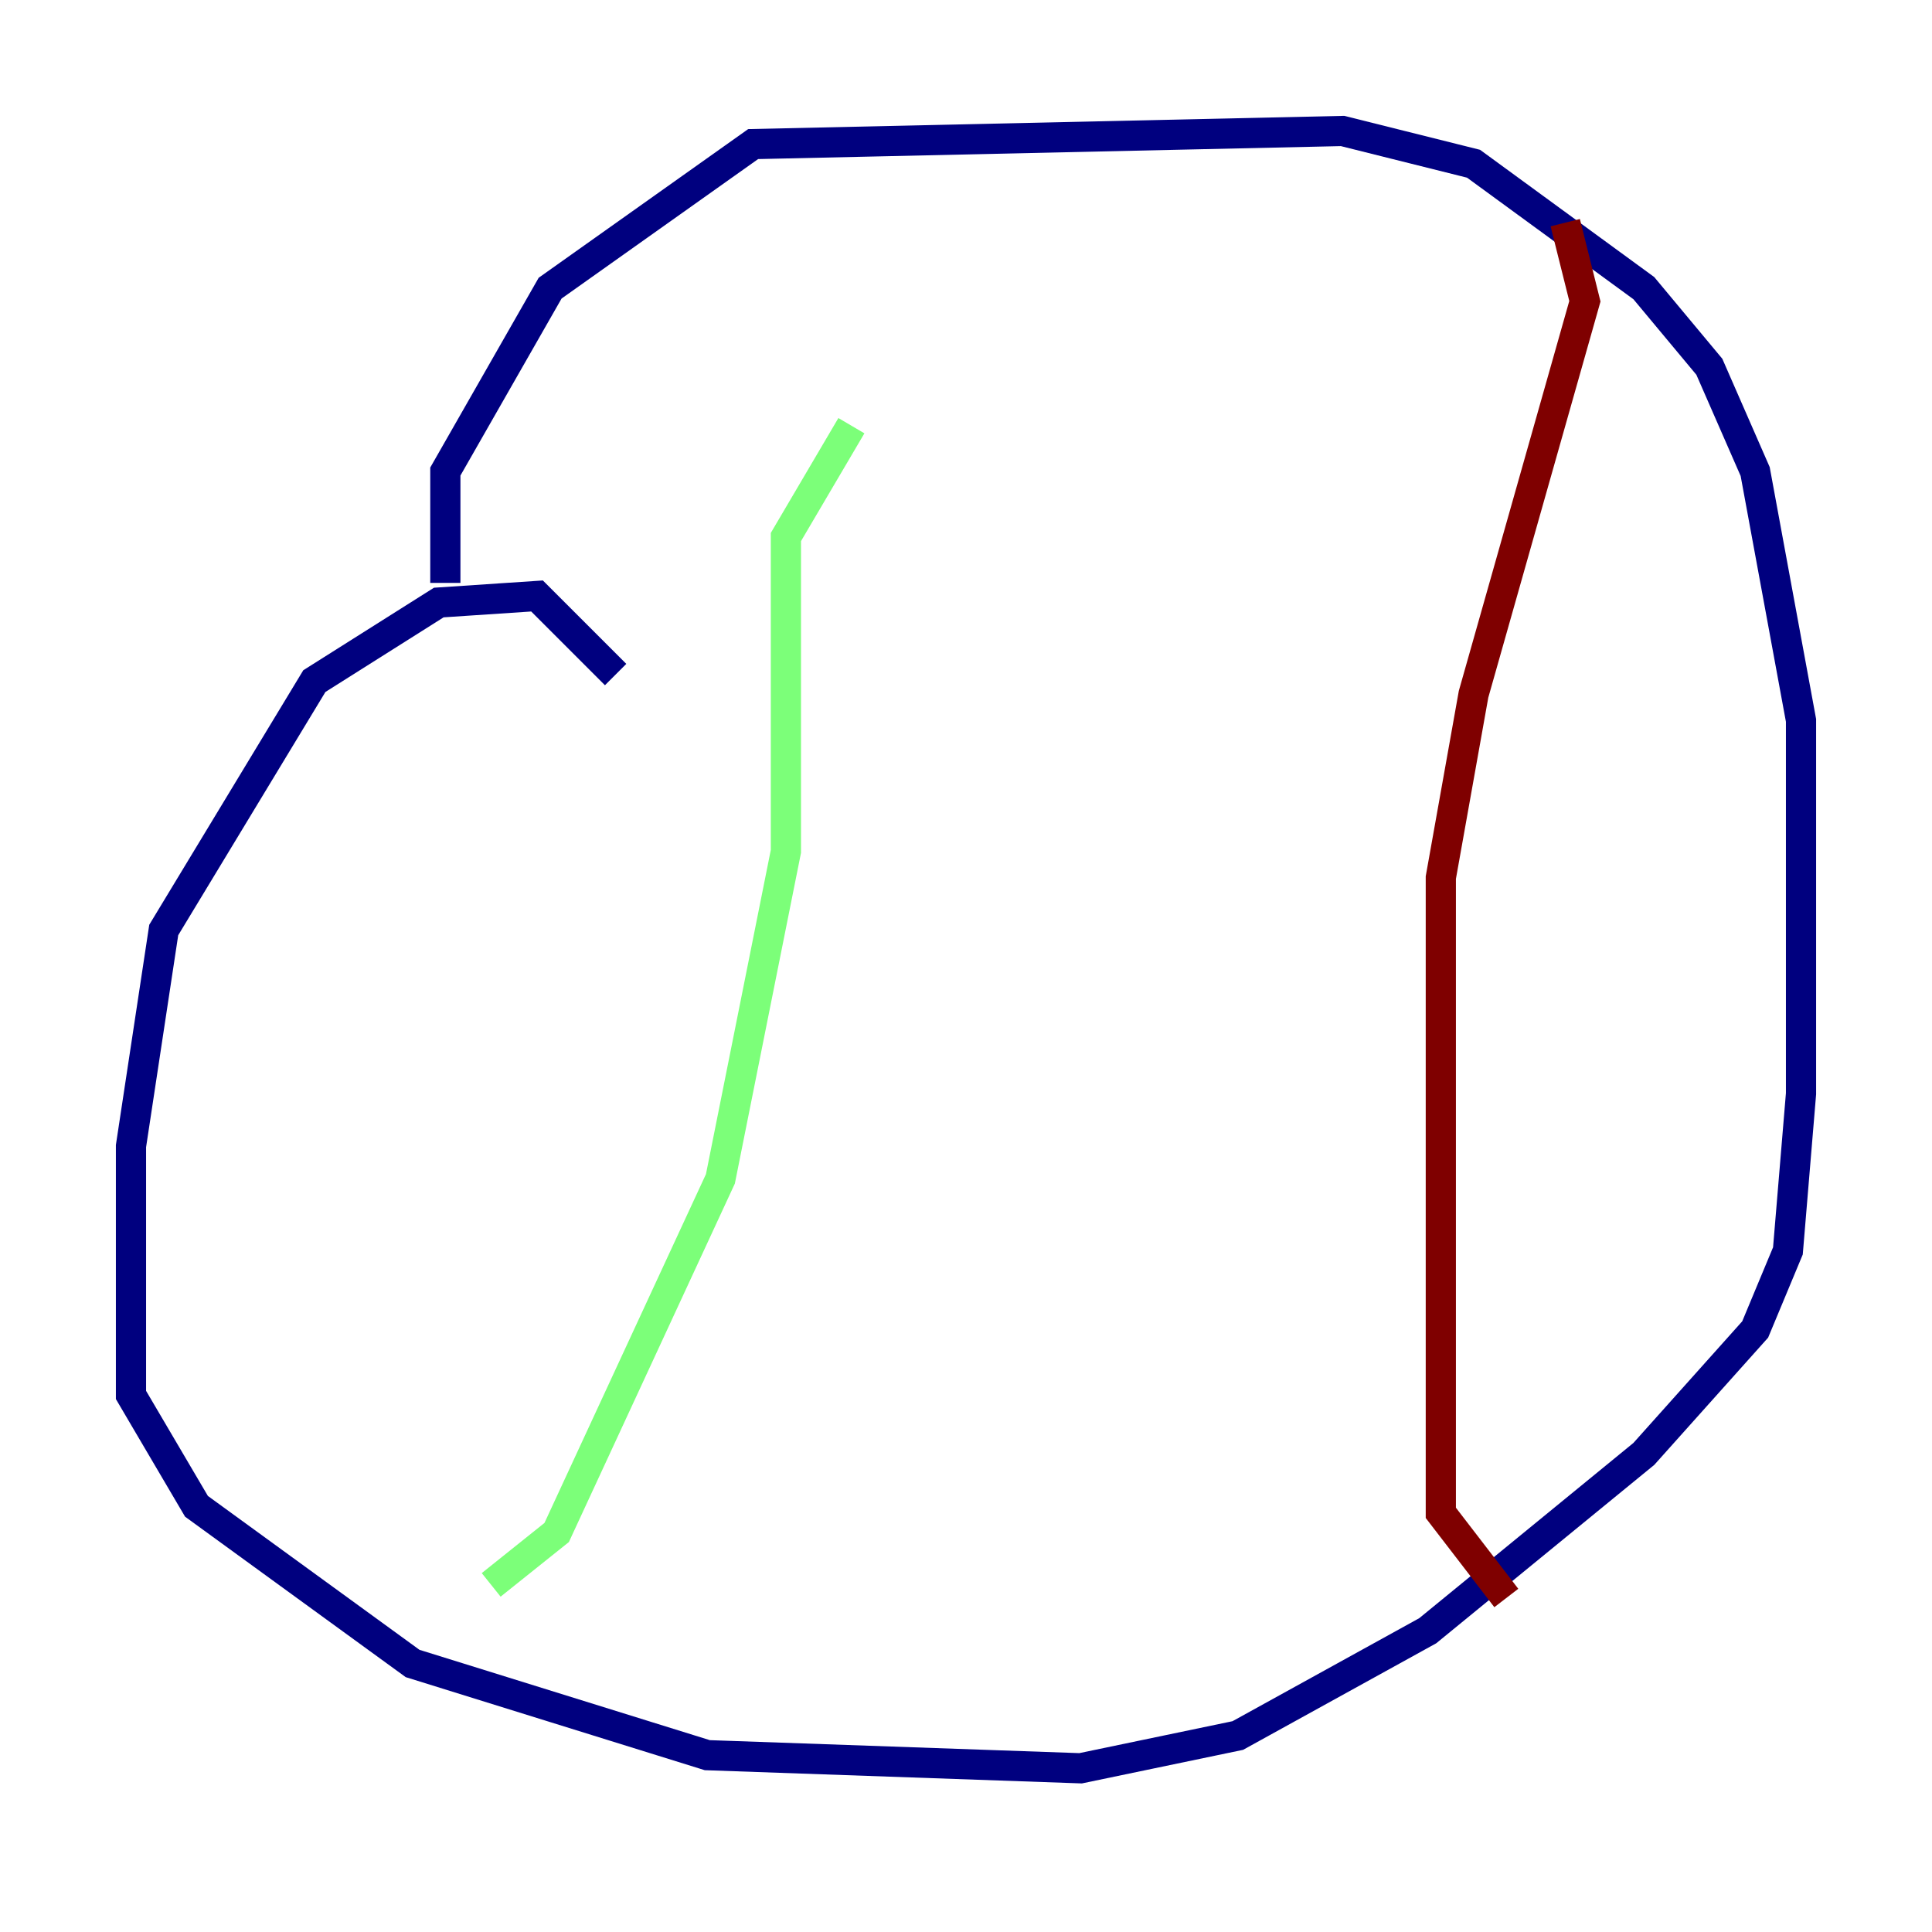 <?xml version="1.0" encoding="utf-8" ?>
<svg baseProfile="tiny" height="128" version="1.2" viewBox="0,0,128,128" width="128" xmlns="http://www.w3.org/2000/svg" xmlns:ev="http://www.w3.org/2001/xml-events" xmlns:xlink="http://www.w3.org/1999/xlink"><defs /><polyline fill="none" points="40.786,44.691 35.58,39.485 29.071,39.919 20.827,45.125 10.848,61.614 8.678,75.932 8.678,92.42 13.017,99.797 27.336,110.21 46.861,116.285 71.593,117.153 82.007,114.983 94.59,108.041 108.909,96.325 116.285,88.081 118.454,82.875 119.322,72.461 119.322,47.729 116.285,31.241 113.248,24.298 108.909,19.091 97.627,10.848 88.949,8.678 49.898,9.546 36.447,19.091 29.505,31.241 29.505,38.617" stroke="#00007f" stroke-width="2" /><polyline fill="none" points="56.407,28.203 52.068,35.58 52.068,56.407 47.729,78.102 36.881,101.532 32.542,105.003" stroke="#7cff79" stroke-width="2" /><polyline fill="none" points="103.702,14.752 105.003,19.959 97.627,45.993 95.458,58.142 95.458,100.231 99.797,105.871" stroke="#7f0000" stroke-width="2" /></svg>